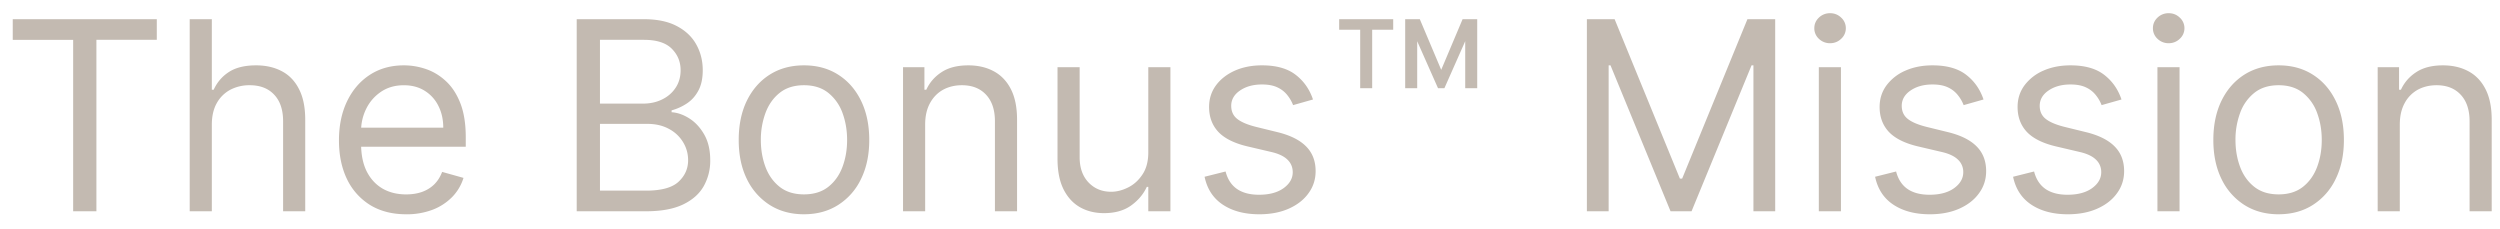 <svg xmlns="http://www.w3.org/2000/svg" width="142" height="13" fill="none"><path fill="#C3BAB1" d="M.724 2.263V1.09h8.182v1.172h-3.43V12H4.155V2.263H.725Zm11.308 4.815V12h-1.257V1.09h1.257v4.007h.106c.192-.423.48-.759.863-1.007.387-.252.902-.378 1.545-.378.557 0 1.046.112 1.465.335.419.22.744.56.974 1.018.235.454.352 1.033.352 1.736V12H16.08V6.886c0-.65-.169-1.152-.506-1.507-.334-.359-.797-.538-1.39-.538a2.32 2.32 0 0 0-1.108.26 1.907 1.907 0 0 0-.767.763c-.185.333-.277.738-.277 1.214Zm11.035 5.093c-.788 0-1.468-.175-2.04-.523a3.503 3.503 0 0 1-1.316-1.47c-.305-.632-.458-1.367-.458-2.205 0-.838.153-1.577.459-2.216.308-.643.738-1.143 1.288-1.502.555-.362 1.2-.543 1.94-.543.426 0 .846.07 1.262.213.415.142.794.373 1.134.692.341.316.613.735.816 1.257.202.522.303 1.165.303 1.929v.532h-6.307V7.25h5.029c0-.462-.093-.874-.277-1.236a2.088 2.088 0 0 0-.778-.858c-.334-.21-.728-.314-1.183-.314-.5 0-.933.124-1.3.373-.361.245-.64.564-.836.959a2.817 2.817 0 0 0-.293 1.267v.725c0 .618.107 1.141.32 1.571.217.426.517.751.9.975.384.22.83.33 1.337.33.33 0 .629-.046.895-.138.27-.096.503-.238.698-.426.195-.192.346-.43.453-.714l1.214.34a2.692 2.692 0 0 1-.644 1.087 3.14 3.14 0 0 1-1.119.725 4.15 4.15 0 0 1-1.497.256Zm9.69-.171V1.09h3.814c.76 0 1.386.132 1.88.395.493.26.861.61 1.102 1.05.242.436.363.921.363 1.454 0 .468-.084.855-.25 1.16-.164.306-.38.548-.65.725a2.957 2.957 0 0 1-.869.394v.107c.334.021.67.138 1.007.352.337.213.62.518.847.916.227.397.34.884.34 1.46a2.93 2.93 0 0 1-.372 1.475c-.249.437-.641.783-1.177 1.039-.537.255-1.234.383-2.094.383h-3.941Zm1.32-1.172h2.621c.863 0 1.476-.167 1.838-.5.366-.338.549-.746.549-1.226 0-.369-.094-.71-.283-1.022a2.042 2.042 0 0 0-.804-.757c-.348-.192-.76-.287-1.236-.287h-2.684v3.792Zm0-4.943h2.45c.399 0 .757-.078 1.077-.234.323-.157.579-.377.767-.66.192-.285.288-.619.288-1.002 0-.48-.167-.886-.501-1.22-.334-.338-.863-.506-1.587-.506h-2.493v3.622Zm11.589 6.286c-.739 0-1.387-.176-1.944-.528a3.583 3.583 0 0 1-1.3-1.475c-.31-.632-.463-1.371-.463-2.216 0-.853.154-1.597.463-2.232.312-.636.746-1.13 1.3-1.481.557-.352 1.205-.527 1.944-.527.739 0 1.385.175 1.939.527.557.352.99.845 1.3 1.48.312.636.468 1.38.468 2.233 0 .845-.156 1.584-.468 2.216a3.534 3.534 0 0 1-1.3 1.475c-.554.352-1.2.527-1.94.527Zm0-1.13c.56 0 1.023-.144 1.385-.431.362-.288.63-.666.804-1.135.174-.469.261-.976.261-1.523 0-.547-.087-1.057-.26-1.53a2.577 2.577 0 0 0-.805-1.144c-.362-.291-.824-.437-1.385-.437s-1.023.146-1.385.437c-.362.29-.63.673-.804 1.145a4.388 4.388 0 0 0-.261 1.529c0 .547.087 1.054.26 1.523.175.469.443.847.805 1.135.362.287.824.431 1.385.431Zm6.883-3.963V12h-1.257V3.818h1.215v1.279h.106c.192-.416.483-.75.874-1.002.39-.256.895-.383 1.513-.383.553 0 1.038.113 1.454.34.415.224.738.565.97 1.023.23.455.345 1.03.345 1.726V12h-1.257V6.886c0-.642-.167-1.143-.5-1.502-.334-.362-.792-.543-1.375-.543-.4 0-.76.087-1.076.26-.312.175-.559.429-.74.763-.181.333-.272.738-.272 1.214Zm12.674 1.577V3.818h1.257V12h-1.257v-1.385h-.085c-.192.415-.49.769-.895 1.06-.405.288-.916.431-1.534.431-.512 0-.966-.111-1.364-.335-.398-.227-.71-.568-.938-1.023-.227-.458-.34-1.035-.34-1.731V3.818h1.257v5.114c0 .596.167 1.072.5 1.427.338.355.767.533 1.29.533.312 0 .63-.08.953-.24.327-.16.6-.404.82-.735.224-.33.336-.75.336-1.262Zm9.355-3.004-1.13.32a2.097 2.097 0 0 0-.314-.55 1.525 1.525 0 0 0-.554-.447c-.234-.117-.534-.176-.9-.176-.5 0-.918.116-1.252.347-.33.227-.495.516-.495.868 0 .312.114.56.34.74.228.181.583.332 1.066.453l1.215.298c.731.178 1.276.45 1.635.815.359.362.538.83.538 1.401 0 .469-.135.888-.405 1.257-.266.37-.639.66-1.118.874-.48.213-1.037.32-1.673.32-.835 0-1.525-.182-2.072-.544-.547-.362-.893-.891-1.039-1.587l1.193-.299c.114.44.329.771.645.991.32.22.737.33 1.252.33.586 0 1.05-.124 1.395-.372.348-.252.522-.554.522-.906 0-.284-.1-.522-.298-.714-.199-.195-.504-.34-.916-.436l-1.364-.32c-.75-.178-1.3-.453-1.651-.826-.348-.376-.522-.847-.522-1.411 0-.462.13-.87.389-1.225.263-.356.62-.634 1.07-.837.455-.202.97-.303 1.545-.303.81 0 1.445.177 1.907.532.465.355.795.824.99 1.407Zm7.102-.64-1.737-3.92h.703l1.215 2.876 1.214-2.876h.703l-1.736 3.92h-.362Zm-1.865 0v-3.92h.682v3.92h-.682Zm3.41 0v-3.92h.681v3.92h-.682Zm-5.966 0v-3.58h.681v3.58h-.681Zm-1.194-3.324v-.596h3.069v.597h-3.069Zm14.07-.596h1.576l3.708 9.055h.127l3.708-9.055h1.577V12h-1.236V3.712h-.107L96.08 12h-1.193l-3.41-8.288h-.106V12h-1.236V1.09ZM103.309 12V3.818h1.257V12h-1.257Zm.639-9.545a.895.895 0 0 1-.634-.25.804.804 0 0 1-.261-.603c0-.234.087-.435.261-.602a.895.895 0 0 1 .634-.25c.245 0 .455.083.629.25a.798.798 0 0 1 .266.602.798.798 0 0 1-.266.602.877.877 0 0 1-.629.25Zm8.716 3.196-1.129.32a2.086 2.086 0 0 0-.315-.55 1.52 1.52 0 0 0-.554-.447c-.234-.117-.534-.176-.9-.176-.501 0-.918.116-1.252.347-.33.227-.495.516-.495.868 0 .312.114.56.341.74.227.181.582.332 1.065.453l1.215.298c.731.178 1.276.45 1.635.815.359.362.538.83.538 1.401 0 .469-.135.888-.405 1.257-.266.37-.639.66-1.118.874-.48.213-1.037.32-1.673.32-.835 0-1.525-.182-2.072-.544-.547-.362-.893-.891-1.039-1.587l1.193-.299c.114.44.329.771.645.991.319.22.737.33 1.252.33.586 0 1.051-.124 1.395-.372.348-.252.522-.554.522-.906a.95.95 0 0 0-.298-.714c-.199-.195-.504-.34-.916-.436l-1.364-.32c-.749-.178-1.3-.453-1.651-.826-.348-.376-.522-.847-.522-1.411 0-.462.129-.87.389-1.225a2.64 2.64 0 0 1 1.07-.837c.455-.202.97-.303 1.545-.303.81 0 1.445.177 1.907.532.465.355.795.824.991 1.407Zm7.837 0-1.13.32a2.082 2.082 0 0 0-.314-.55 1.52 1.52 0 0 0-.554-.447c-.234-.117-.534-.176-.9-.176-.501 0-.918.116-1.252.347-.33.227-.495.516-.495.868 0 .312.113.56.341.74.227.181.582.332 1.065.453l1.215.298c.731.178 1.276.45 1.635.815.359.362.538.83.538 1.401 0 .469-.135.888-.405 1.257-.266.37-.639.66-1.119.874-.479.213-1.037.32-1.672.32-.835 0-1.525-.182-2.072-.544-.547-.362-.893-.891-1.039-1.587l1.193-.299c.114.44.329.771.645.991.319.22.737.33 1.252.33.585 0 1.051-.124 1.395-.372.348-.252.522-.554.522-.906a.95.95 0 0 0-.298-.714c-.199-.195-.504-.34-.916-.436l-1.364-.32c-.749-.178-1.3-.453-1.651-.826-.348-.376-.522-.847-.522-1.411 0-.462.129-.87.389-1.225a2.64 2.64 0 0 1 1.07-.837c.455-.202.97-.303 1.545-.303.81 0 1.445.177 1.907.532.465.355.795.824.991 1.407ZM122.542 12V3.818h1.257V12h-1.257Zm.639-9.545a.895.895 0 0 1-.634-.25.804.804 0 0 1-.261-.603c0-.234.087-.435.261-.602a.895.895 0 0 1 .634-.25c.245 0 .455.083.629.25a.798.798 0 0 1 .266.602.798.798 0 0 1-.266.602.877.877 0 0 1-.629.25Zm6.245 9.716c-.739 0-1.387-.176-1.945-.528a3.578 3.578 0 0 1-1.299-1.475c-.309-.632-.464-1.371-.464-2.216 0-.853.155-1.597.464-2.232.312-.636.745-1.13 1.299-1.481.558-.352 1.206-.527 1.945-.527.738 0 1.385.175 1.939.527.557.352.99.845 1.299 1.48.313.636.469 1.38.469 2.233 0 .845-.156 1.584-.469 2.216a3.536 3.536 0 0 1-1.299 1.475c-.554.352-1.201.527-1.939.527Zm0-1.13c.561 0 1.022-.144 1.385-.431.362-.288.63-.666.804-1.135.174-.469.261-.976.261-1.523 0-.547-.087-1.057-.261-1.53a2.578 2.578 0 0 0-.804-1.144c-.363-.291-.824-.437-1.385-.437s-1.023.146-1.385.437a2.572 2.572 0 0 0-.805 1.145 4.388 4.388 0 0 0-.261 1.529c0 .547.087 1.054.261 1.523.174.469.442.847.805 1.135.362.287.824.431 1.385.431Zm6.883-3.963V12h-1.257V3.818h1.214v1.279h.107c.192-.416.483-.75.874-1.002.39-.256.894-.383 1.512-.383.554 0 1.039.113 1.455.34.415.224.738.565.969 1.023.231.455.346 1.03.346 1.726V12h-1.257V6.886c0-.642-.167-1.143-.501-1.502-.333-.362-.792-.543-1.374-.543-.401 0-.76.087-1.076.26a1.869 1.869 0 0 0-.74.763c-.181.333-.272.738-.272 1.214Z"/></svg>